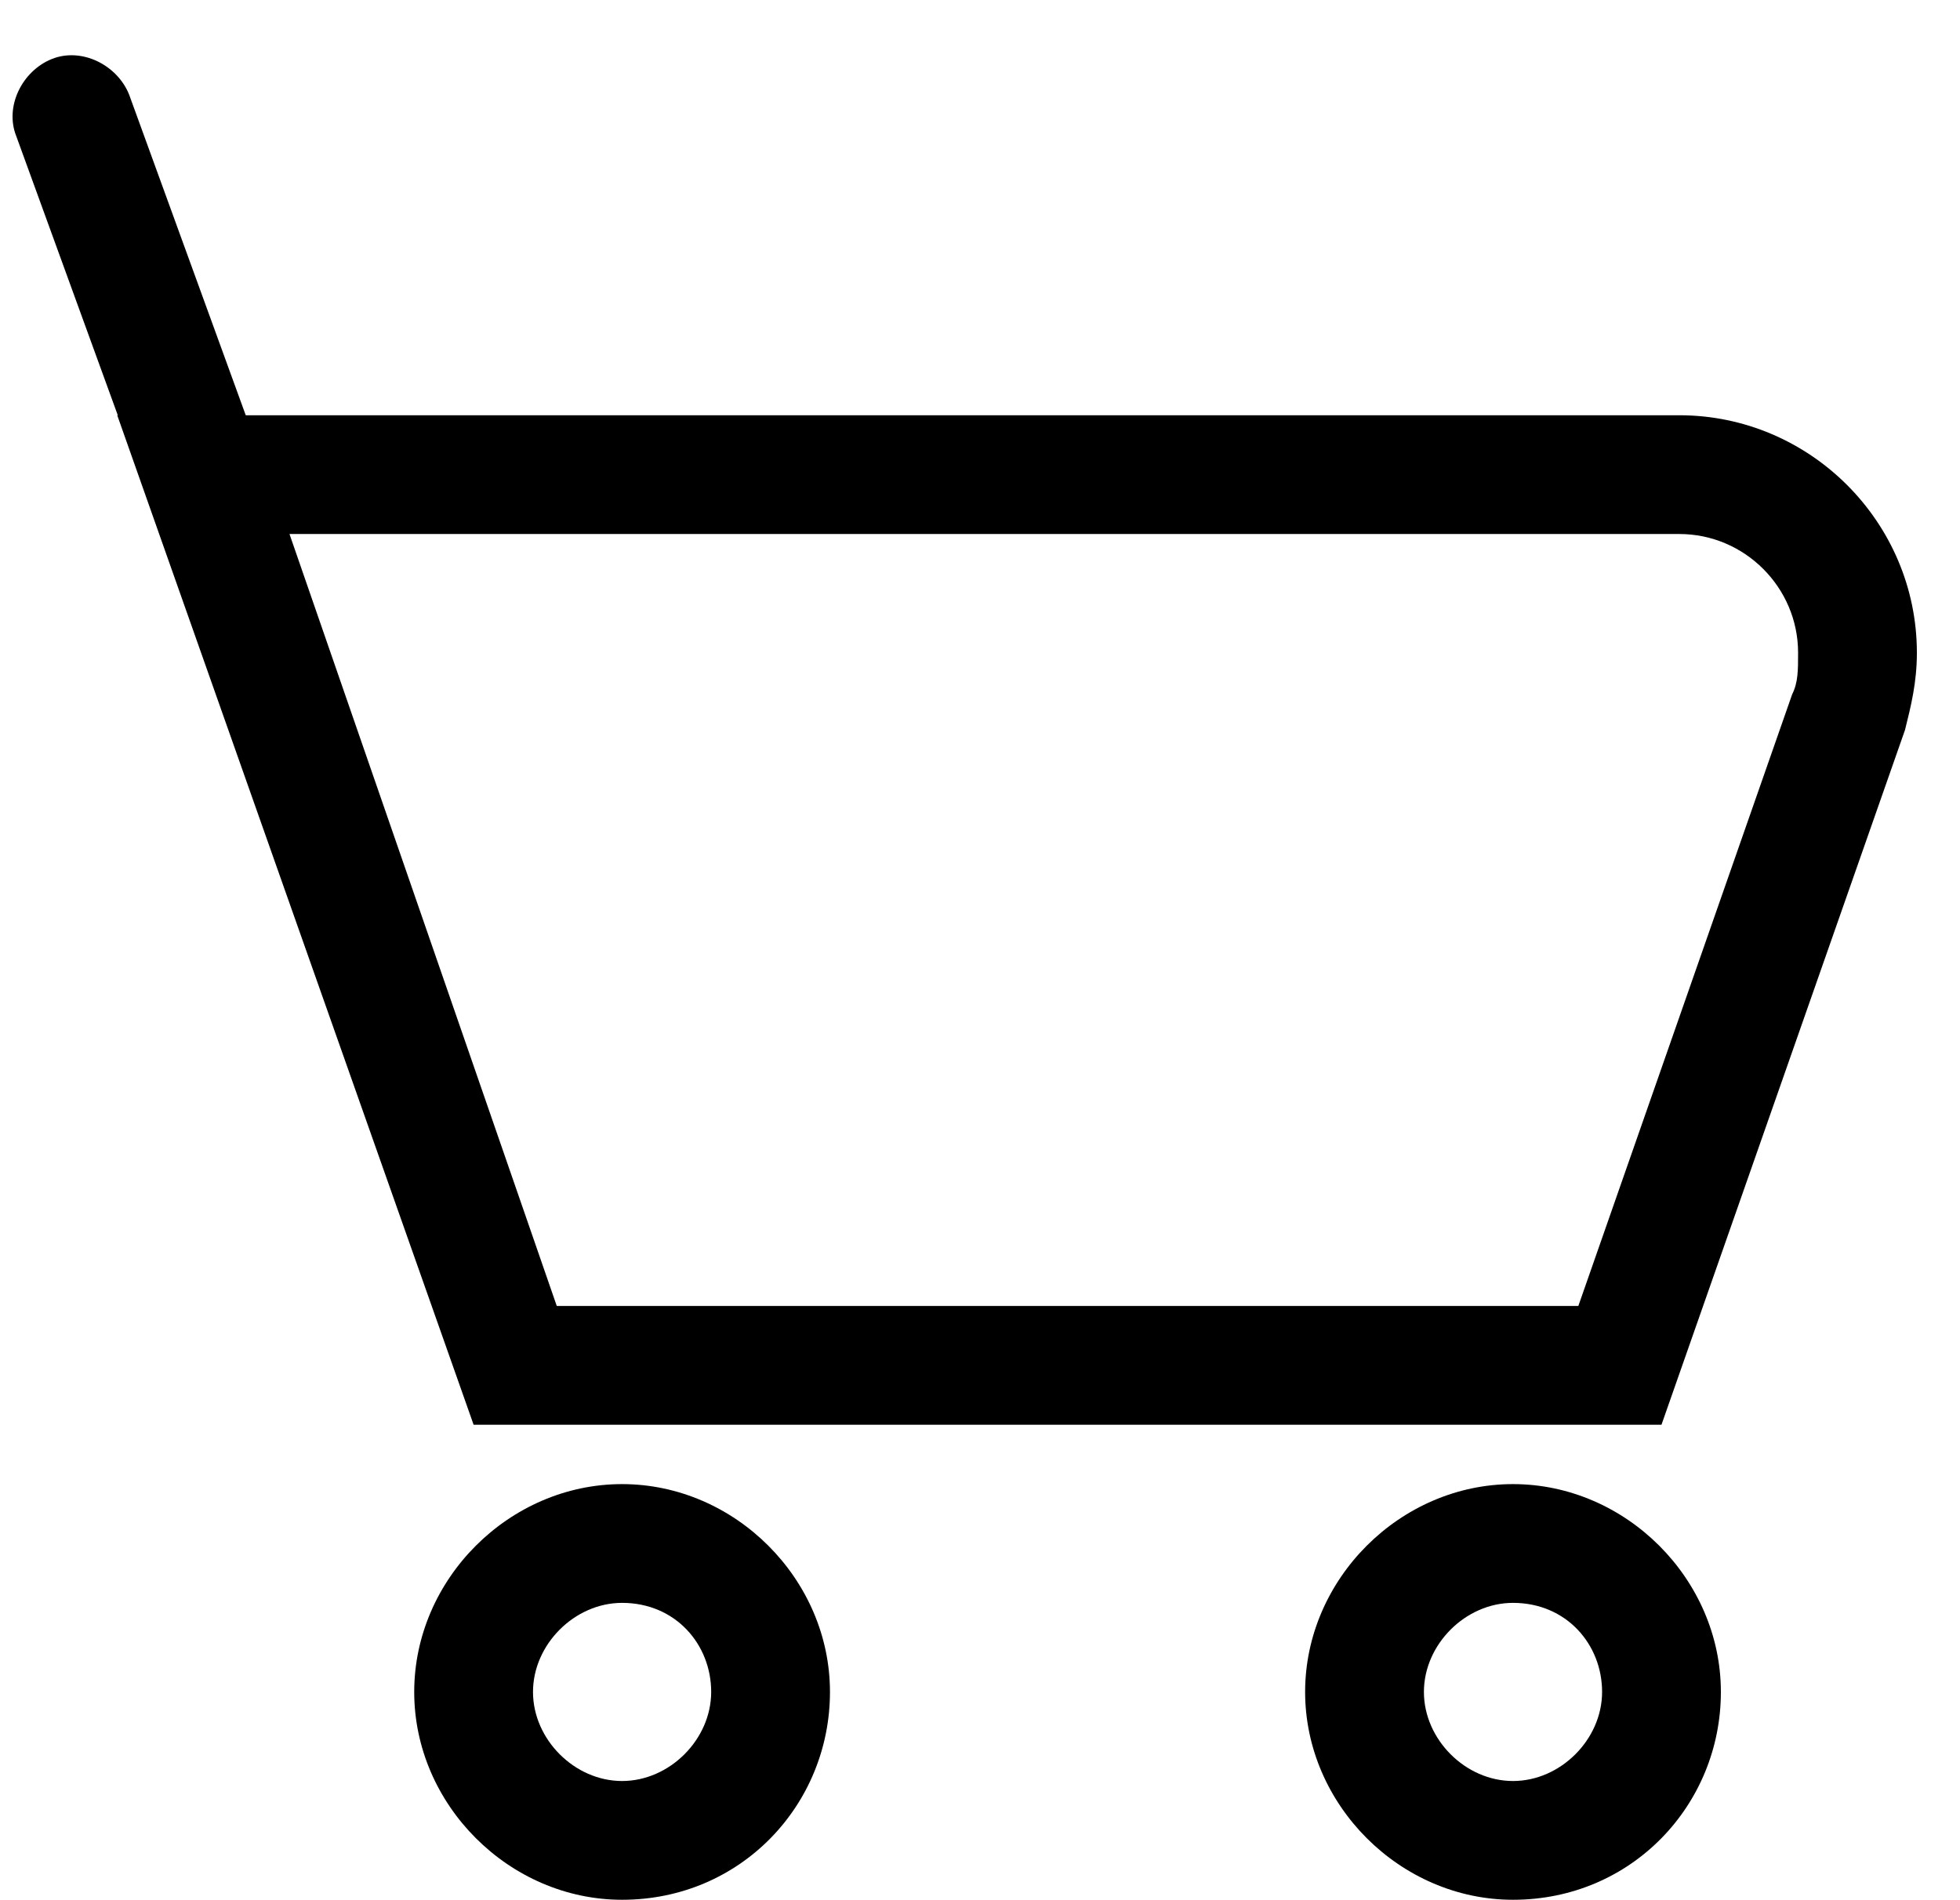 <?xml version="1.0" standalone="no"?><!DOCTYPE svg PUBLIC "-//W3C//DTD SVG 1.1//EN" "http://www.w3.org/Graphics/SVG/1.1/DTD/svg11.dtd"><svg t="1565441078371" class="icon" viewBox="0 0 1056 1024" version="1.1" xmlns="http://www.w3.org/2000/svg" p-id="7762" xmlns:xlink="http://www.w3.org/1999/xlink" width="206.25" height="200"><defs><style type="text/css"></style></defs><path d="M895.168 767.776h-640l-192-544h841.6c70.4 0 128 57.6 128 128 0 16-3.2 28.8-6.4 41.6l-131.2 374.4z m-595.2-64h550.4l115.2-329.6c3.2-6.4 3.2-12.8 3.2-22.4 0-35.2-28.8-64-64-64h-748.8l144 416zM335.168 1023.776c-60.8 0-112-51.2-112-112s51.2-112 112-112 112 51.2 112 112-48 112-112 112z m0-160c-25.6 0-48 22.4-48 48s22.4 48 48 48 48-22.4 48-48-19.2-48-48-48zM815.168 1023.776c-60.8 0-112-51.2-112-112s51.2-112 112-112 112 51.2 112 112-48 112-112 112z m0-160c-25.6 0-48 22.4-48 48s22.4 48 48 48 48-22.4 48-48-19.2-48-48-48z" p-id="7763"></path><path d="M69.568 50.976l76.8 211.2-60.8 22.4-76.8-211.2c-6.4-16 3.2-35.2 19.2-41.6 16-6.4 35.2 3.2 41.6 19.2z" p-id="7764"></path></svg>